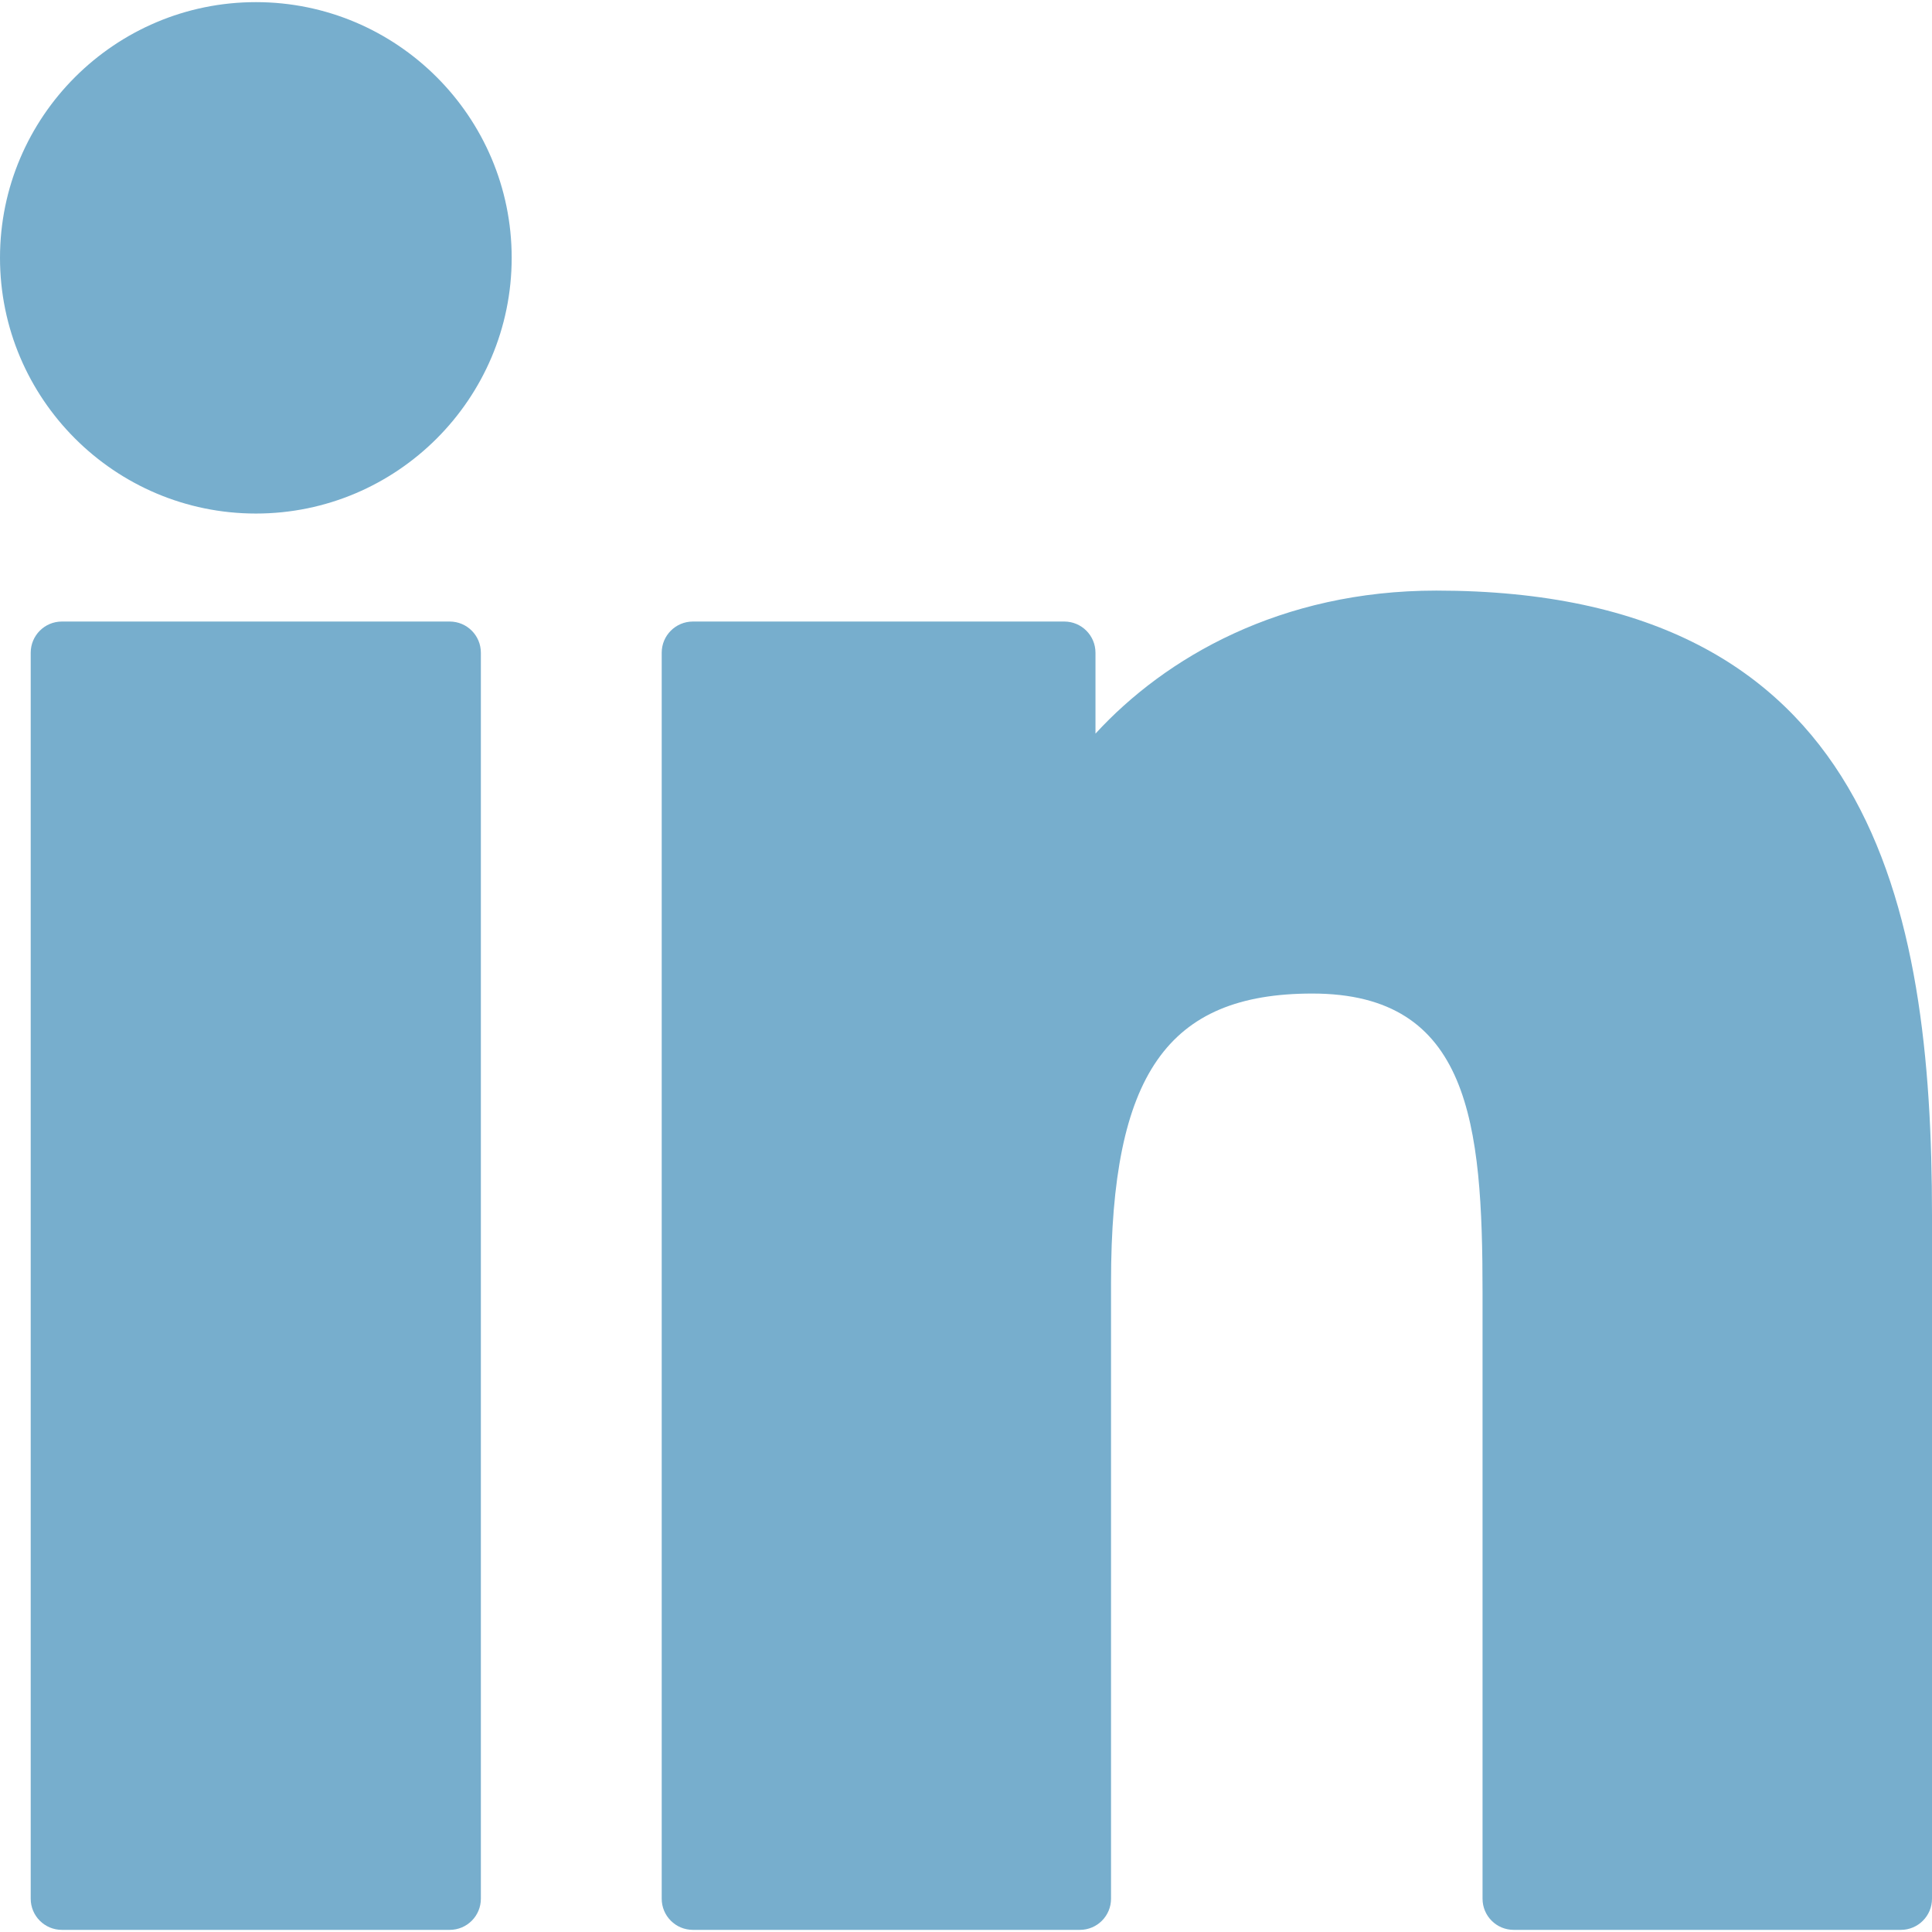<svg width="58" height="58" viewBox="0 0 58 58" fill="none" xmlns="http://www.w3.org/2000/svg">
<g clip-path="url(#clip0_465_1234)">
<path d="M13.501 18.659H1.857C1.341 18.659 0.922 19.078 0.922 19.595V57.001C0.922 57.517 1.341 57.936 1.857 57.936H13.501C14.018 57.936 14.436 57.517 14.436 57.001V19.595C14.436 19.078 14.018 18.659 13.501 18.659Z" fill="#77AECD"/>
<path d="M7.683 0.064C3.447 0.064 0 3.507 0 7.739C0 11.973 3.447 15.417 7.683 15.417C11.917 15.417 15.361 11.973 15.361 7.739C15.361 3.507 11.917 0.064 7.683 0.064Z" fill="#77AECD"/>
<path d="M43.117 17.73C38.441 17.73 34.984 19.74 32.887 22.024V19.595C32.887 19.078 32.468 18.659 31.951 18.659H20.801C20.284 18.659 19.865 19.078 19.865 19.595V57.001C19.865 57.517 20.284 57.936 20.801 57.936H32.419C32.936 57.936 33.354 57.517 33.354 57.001V38.493C33.354 32.257 35.048 29.827 39.396 29.827C44.13 29.827 44.507 33.722 44.507 38.814V57.001C44.507 57.517 44.925 57.936 45.442 57.936H57.065C57.581 57.936 58 57.517 58 57.001V36.483C58 27.209 56.232 17.73 43.117 17.73Z" fill="#77AECD"/>
</g>
<defs>
<clipPath id="clip0_465_1234">
<rect width="58" height="58" fill="white"/>
</clipPath>
</defs>
</svg>
